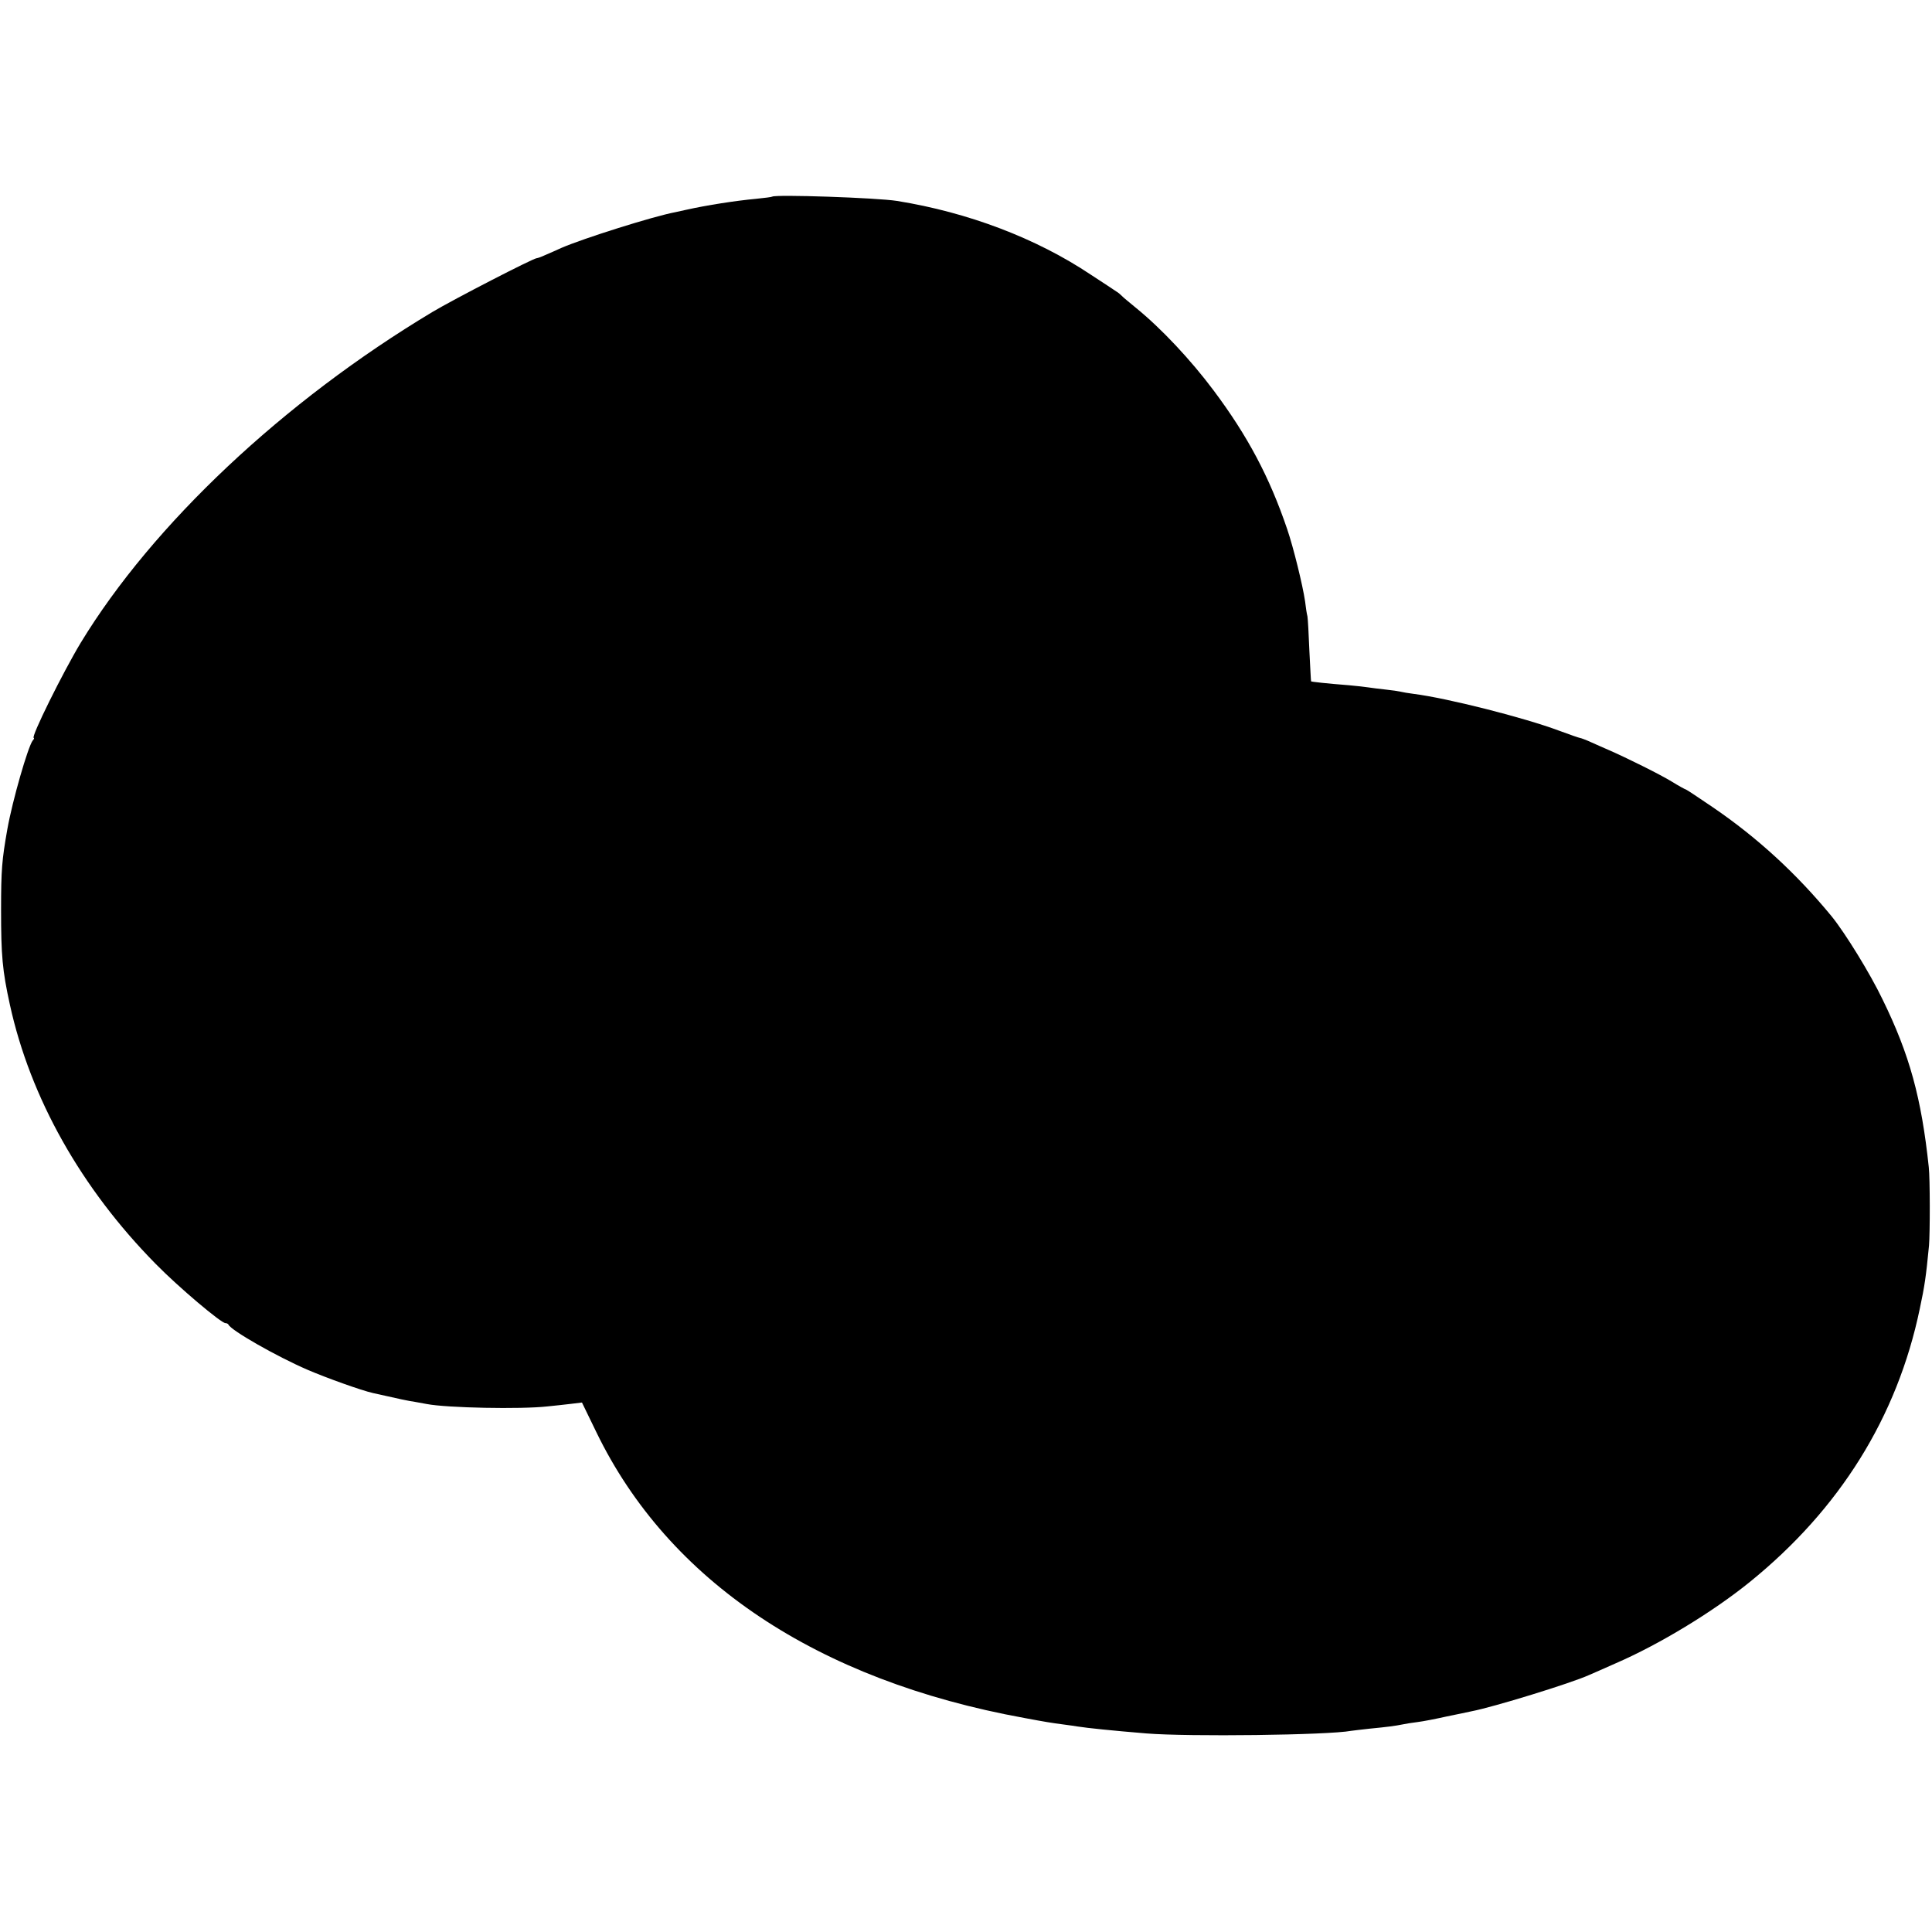 <?xml version="1.0" standalone="no"?>
<!DOCTYPE svg PUBLIC "-//W3C//DTD SVG 20010904//EN"
 "http://www.w3.org/TR/2001/REC-SVG-20010904/DTD/svg10.dtd">
<svg version="1.0" xmlns="http://www.w3.org/2000/svg"
 width="898pt" height="898pt" viewBox="0 0 898 898"
 preserveAspectRatio="xMidYMid meet">
<g transform="translate(0,898) scale(0.1,-0.1)"
fill="#000000" stroke="none">
<path d="M3589 8066 c-2 -2 -35 -6 -74 -10 -97 -9 -231 -30 -325 -51 -14 -3
-36 -8 -50 -11 -106 -20 -431 -123 -530 -166 -25 -11 -59 -27 -77 -34 -17 -8
-34 -14 -38 -14 -16 0 -388 -192 -485 -250 -692 -415 -1300 -987 -1635 -1538
-82 -136 -234 -442 -218 -442 3 0 1 -6 -5 -12 -22 -29 -94 -278 -118 -413 -25
-142 -29 -187 -29 -375 0 -212 6 -280 41 -440 95 -433 331 -853 678 -1205 107
-109 304 -275 324 -275 6 0 12 -3 14 -7 11 -26 222 -147 368 -210 86 -37 250
-96 304 -108 124 -28 166 -37 195 -41 18 -3 43 -8 55 -10 93 -18 437 -25 561
-11 33 3 83 9 110 12 l50 6 67 -138 c335 -691 1025 -1153 1988 -1328 101 -19
127 -23 180 -30 25 -3 56 -8 70 -10 44 -7 160 -19 318 -32 196 -16 846 -8 952
12 8 1 47 6 85 10 83 8 121 13 155 20 14 3 45 8 70 11 25 3 86 15 135 26 50
10 101 21 115 24 100 19 461 130 545 168 17 7 73 32 125 55 203 88 450 238
622 377 419 339 686 767 791 1270 23 108 29 149 43 294 5 58 5 313 -1 365 -34
321 -89 523 -215 780 -58 121 -173 307 -235 384 -164 200 -347 368 -554 509
-66 45 -122 82 -124 82 -3 0 -34 17 -68 38 -56 34 -207 109 -294 147 -16 7
-51 22 -77 34 -26 12 -51 21 -54 21 -3 0 -47 15 -98 34 -160 60 -518 151 -676
171 -25 3 -52 8 -60 10 -8 2 -40 7 -70 10 -30 3 -66 8 -80 10 -14 2 -54 7 -90
10 -103 8 -174 16 -176 18 -1 1 -4 65 -8 142 -3 77 -7 149 -9 160 -3 11 -8 43
-11 70 -11 75 -54 250 -83 335 -82 242 -184 434 -342 645 -106 142 -244 289
-361 384 -30 25 -60 49 -65 55 -6 6 -17 16 -26 21 -8 6 -62 41 -120 79 -253
169 -570 289 -899 342 -93 15 -568 31 -581 20z"/>
</g>
</svg>
